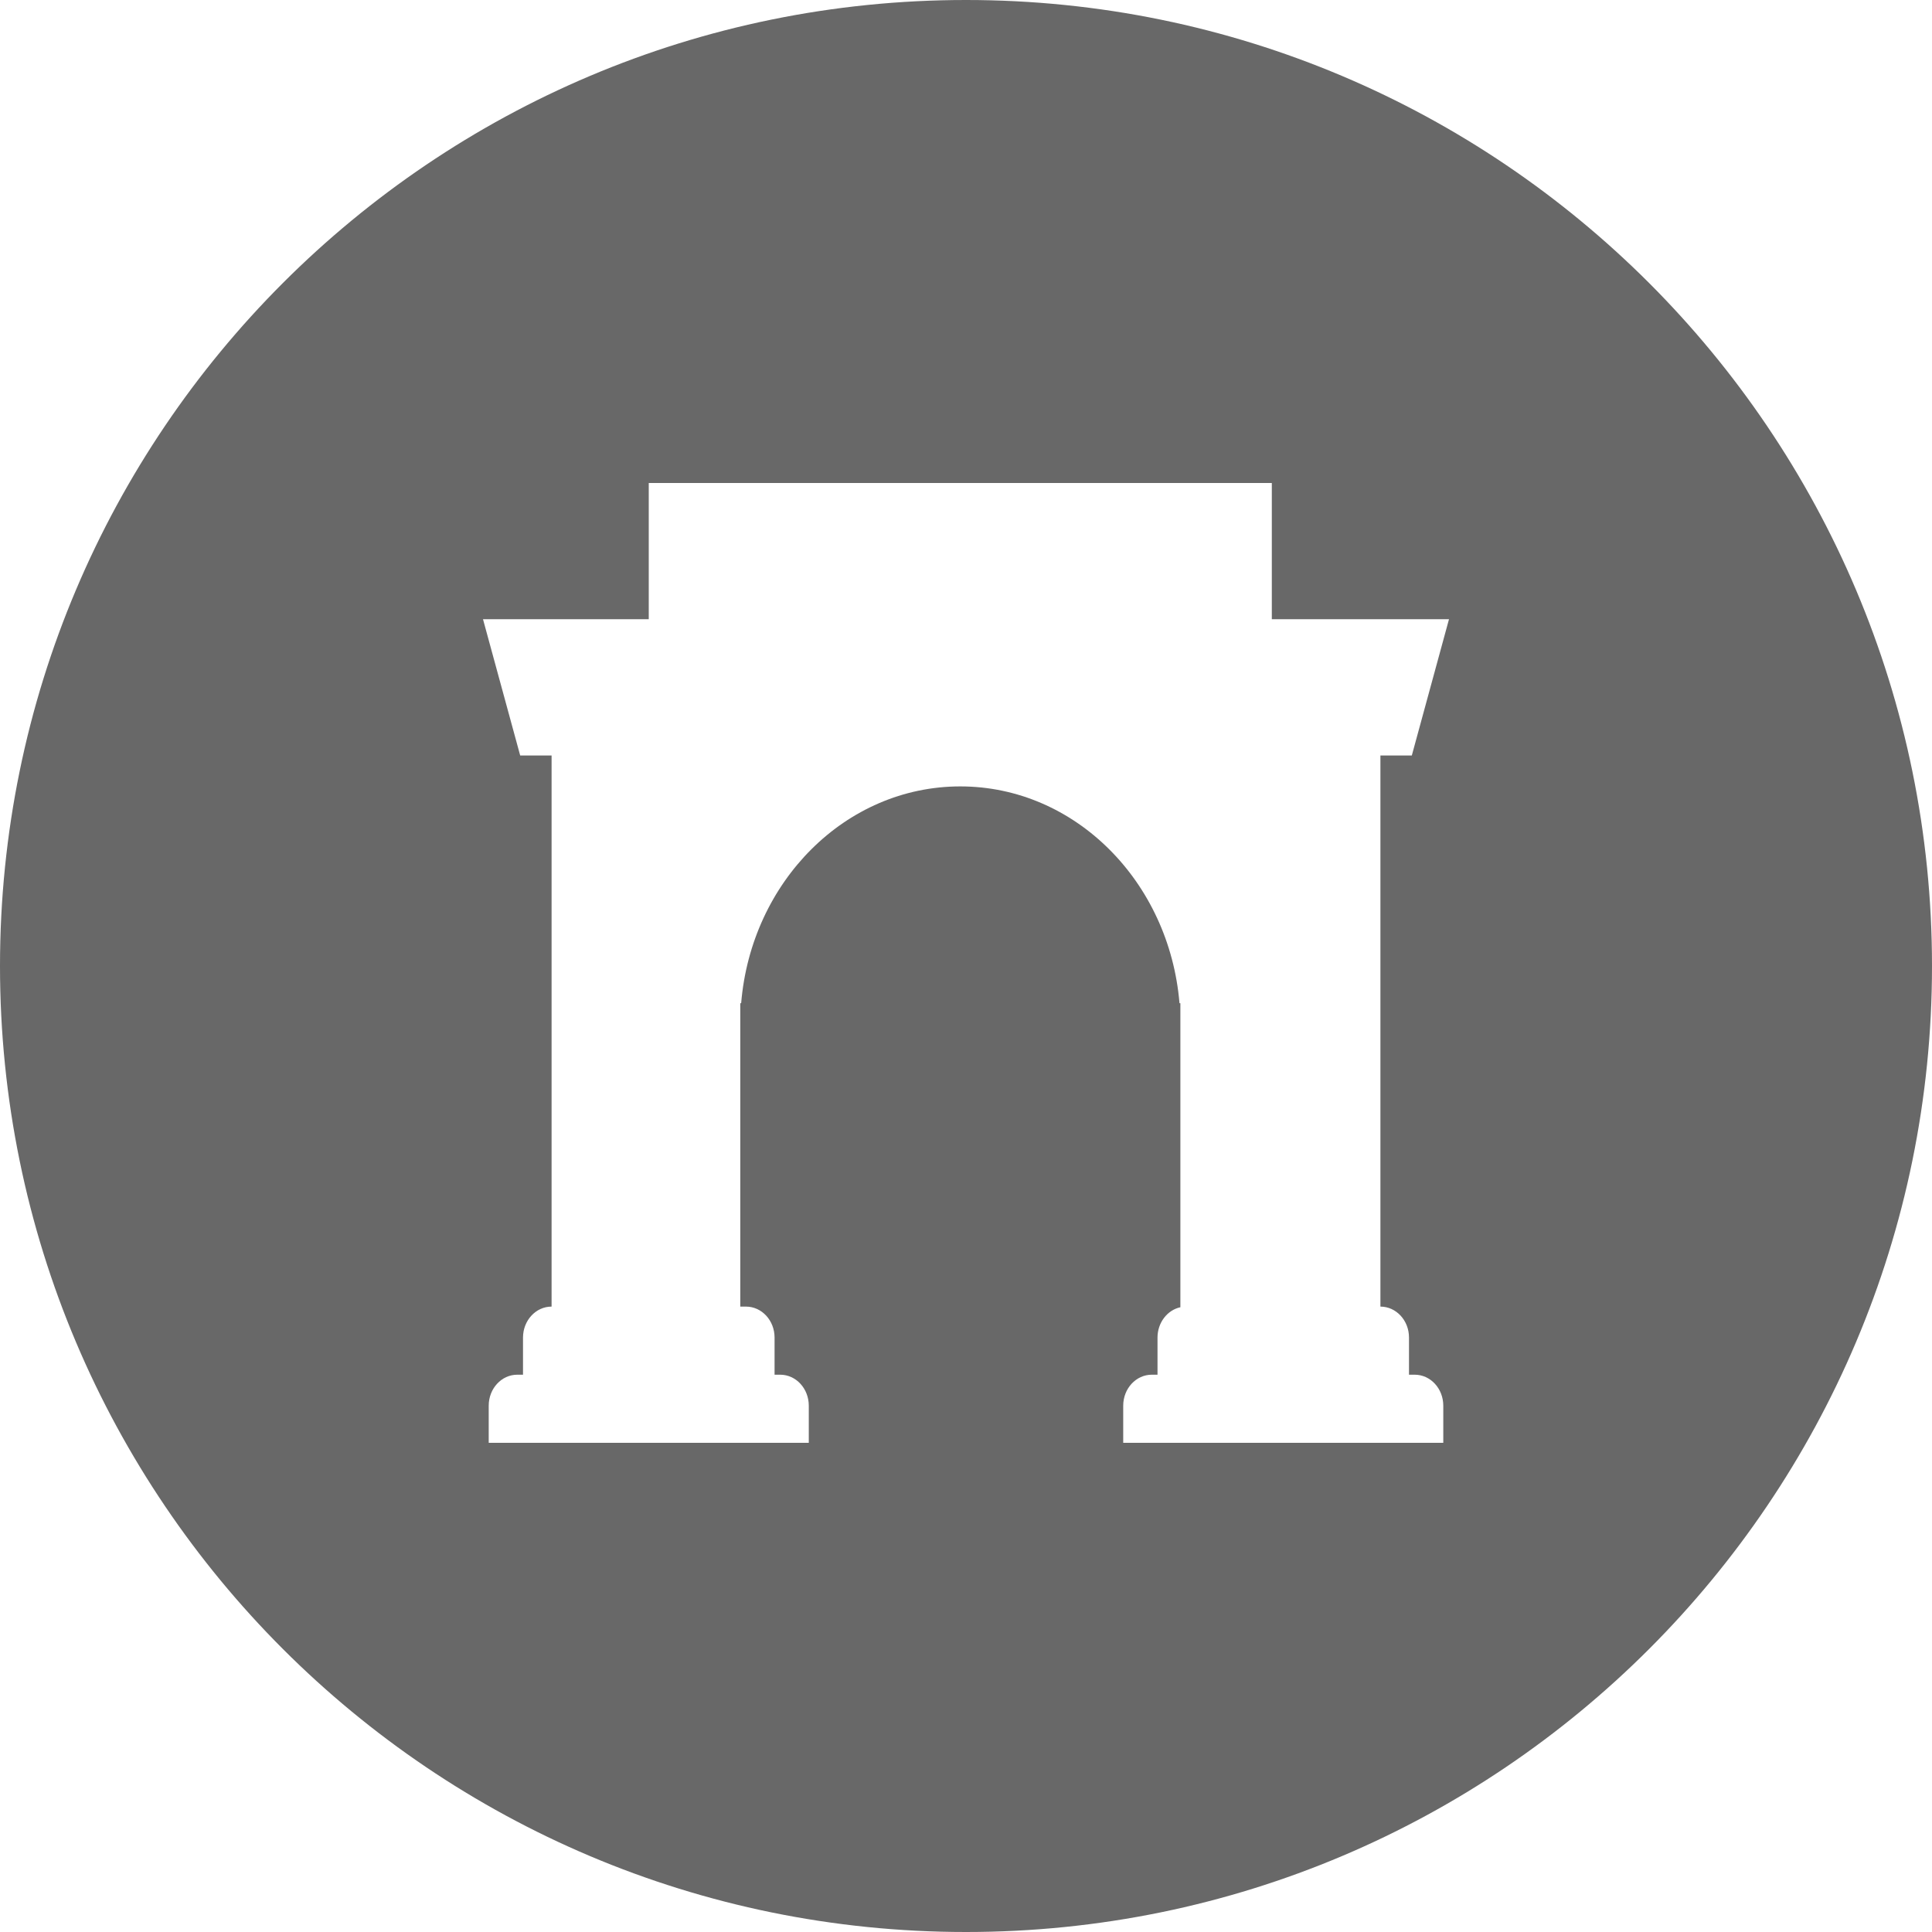 <svg width="24" height="24" viewBox="0 0 24 24" fill="none" xmlns="http://www.w3.org/2000/svg">
<path fill-rule="evenodd" clip-rule="evenodd" d="M12 24C18.627 24 24 18.627 24 12C24 5.373 18.627 0 12 0C5.373 0 0 5.373 0 12C0 18.627 5.373 24 12 24ZM17.503 16.615V17.077H17.574L17.574 17.077C17.77 17.077 17.929 17.249 17.929 17.462V17.923H13.953V17.462C13.953 17.249 14.112 17.077 14.308 17.077H14.379V16.616C14.379 16.43 14.501 16.274 14.663 16.239V12.462H14.652C14.526 10.952 13.355 9.769 11.929 9.769C10.503 9.769 9.332 10.952 9.207 12.462H9.196V16.231H9.267C9.463 16.231 9.622 16.403 9.622 16.616V17.077H9.692C9.888 17.077 10.047 17.249 10.047 17.462V17.923H6.071V17.462C6.071 17.249 6.23 17.077 6.426 17.077H6.497V16.616C6.497 16.403 6.656 16.231 6.852 16.231V9.385H6.462L6 7.692H8.059V6H15.799V7.692H18L17.538 9.385H17.148V16.231C17.344 16.231 17.503 16.403 17.503 16.615Z" fill="#686868"/>
</svg>
